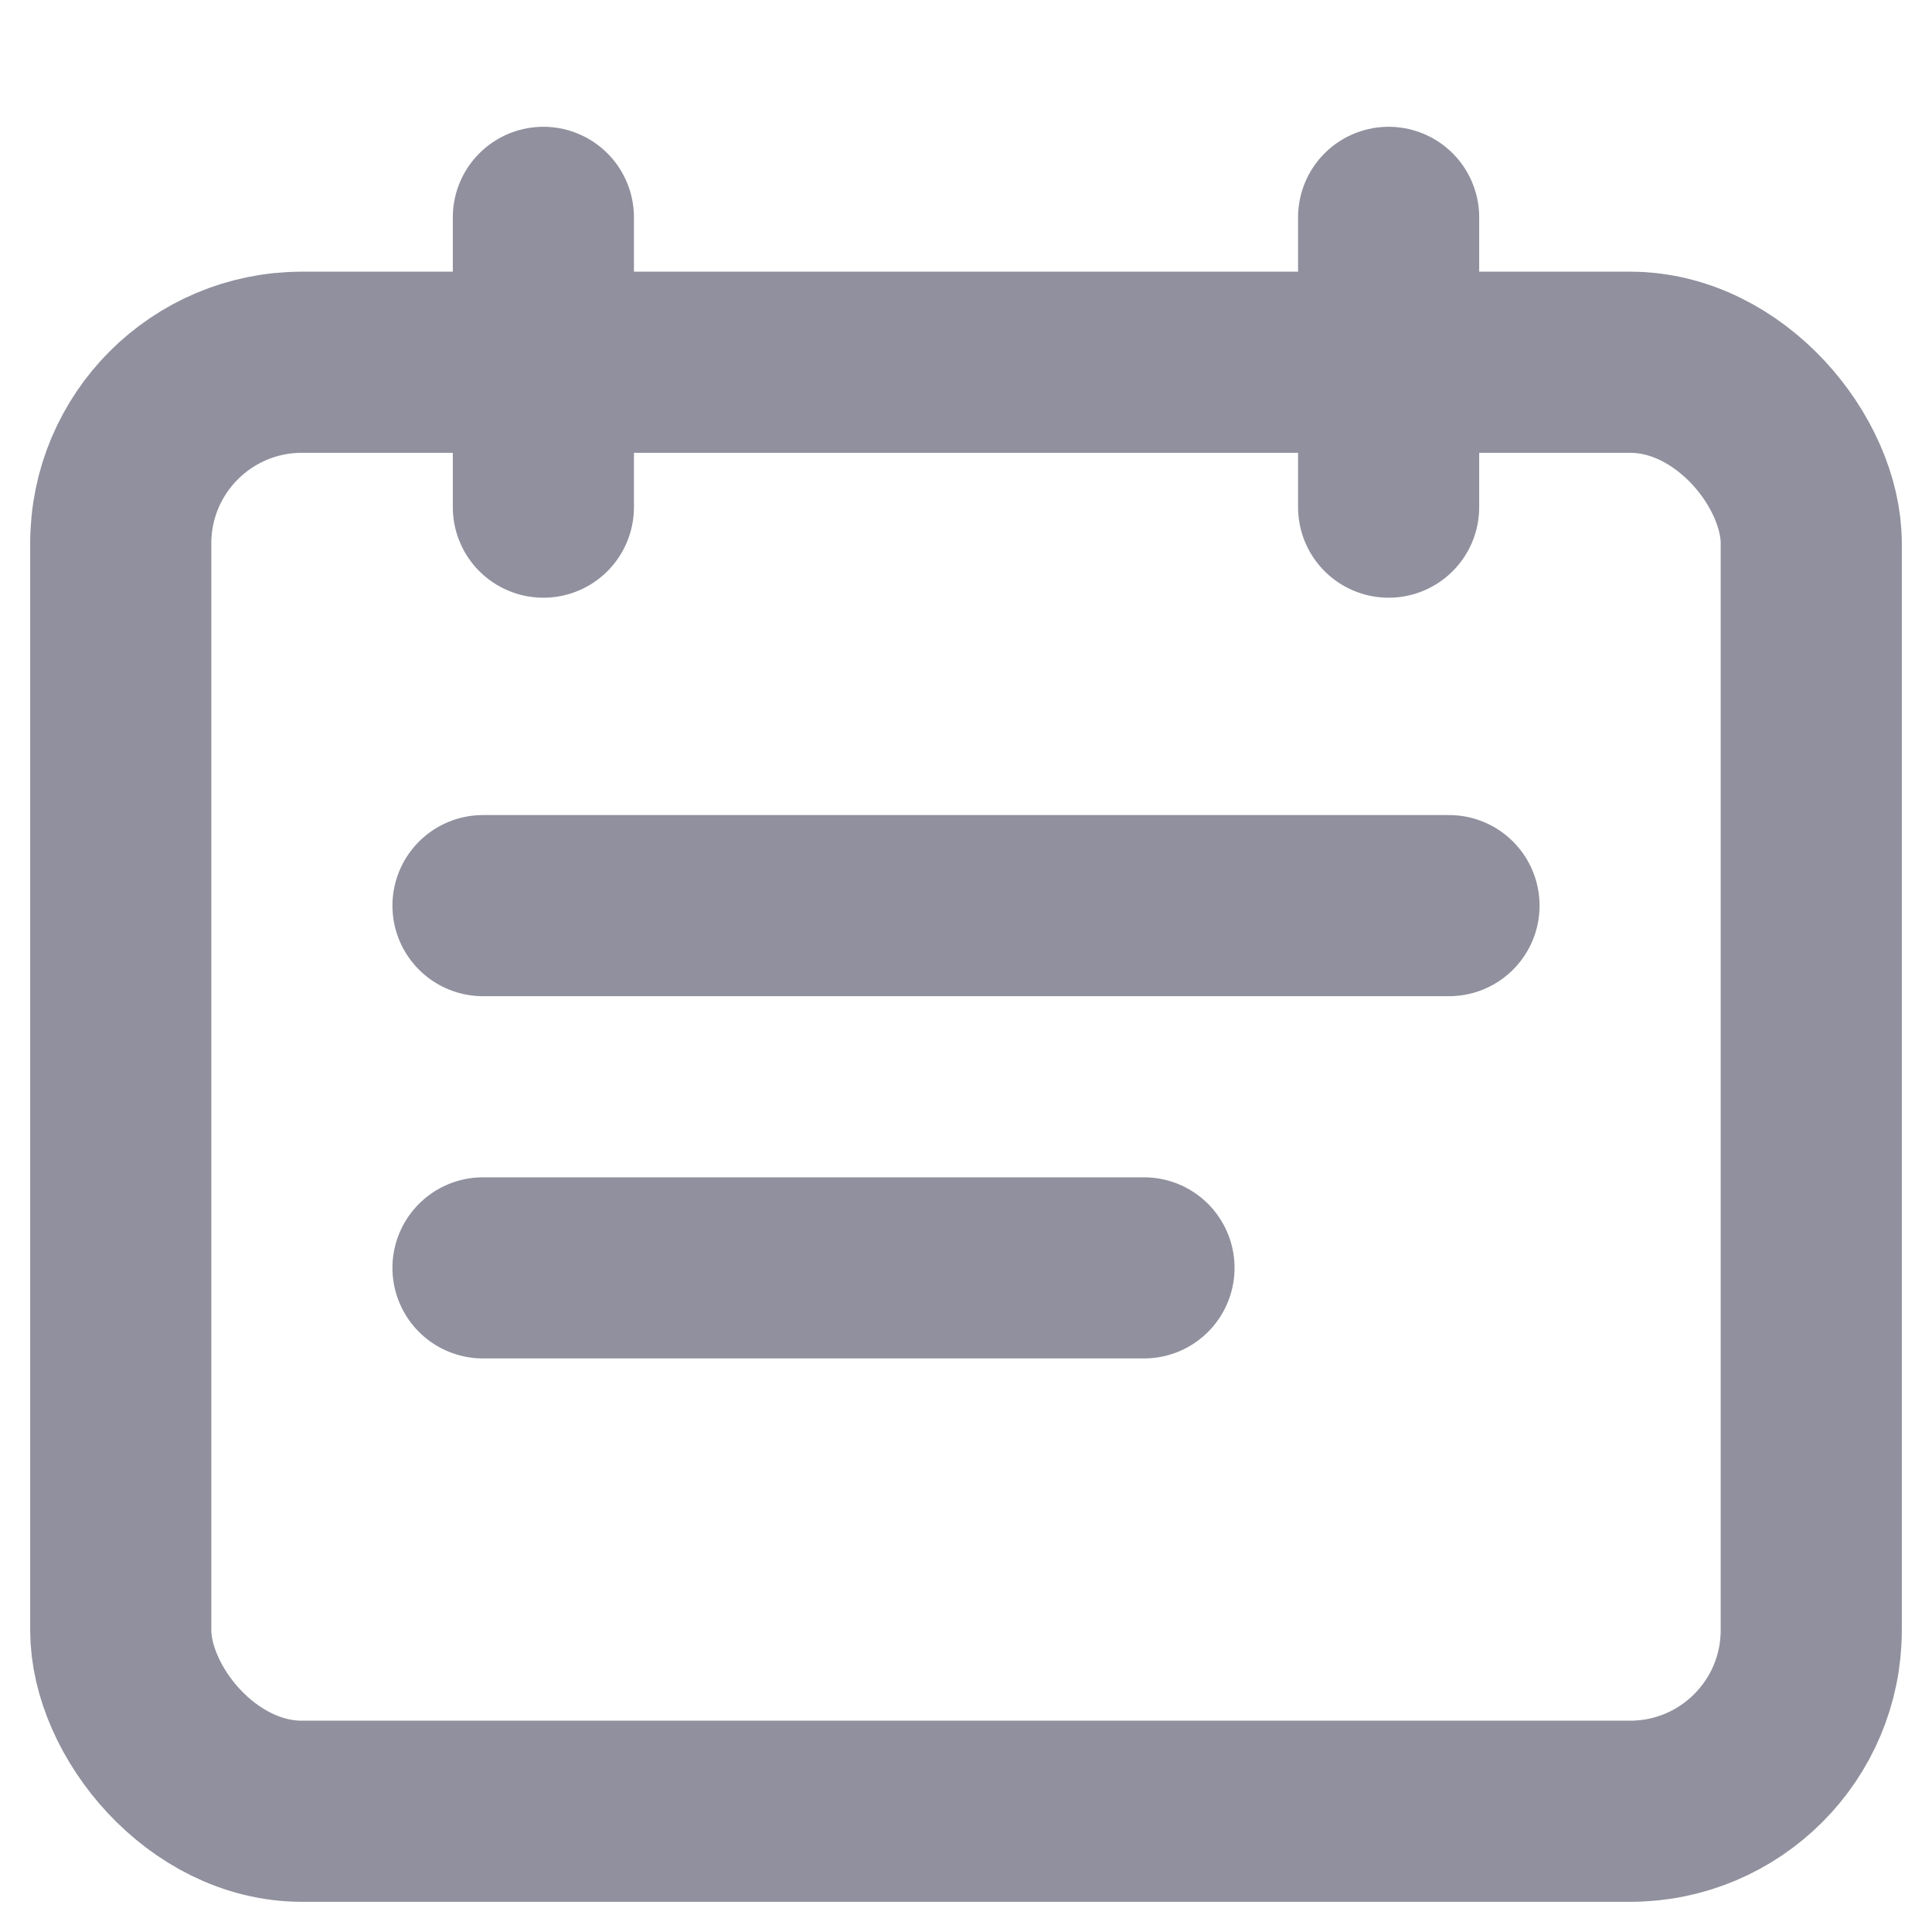 <?xml version="1.0" encoding="UTF-8"?>
<svg width="16px" height="16px" viewBox="0 0 16 16" version="1.1" xmlns="http://www.w3.org/2000/svg" xmlns:xlink="http://www.w3.org/1999/xlink">
    <title>news</title>
    <g id="组件库" stroke="none" stroke-width="1" fill="none" fill-rule="evenodd">
        <g id="画板" transform="translate(-1790, -683)">
            <g id="编组-10" transform="translate(45, 583)">
                <g id="编组-5备份" transform="translate(1725, 75)">
                    <g id="编组-8备份" transform="translate(0, 15)">
                        <g id="编组-7" transform="translate(20, 8)">
                            <g id="news" transform="translate(0, 2)">
                                <rect id="矩形" x="0" y="0" width="16" height="16"></rect>
                                <g id="编组" transform="translate(1, 1.8)" stroke="#90909E" stroke-width="1.5">
                                    <rect id="矩形" x="0" y="1.2" width="14" height="12" rx="1.5"></rect>
                                    <line x1="3.5" y1="0" x2="3.5" y2="2.4" id="直线-2" stroke-linecap="round" stroke-linejoin="round"></line>
                                    <line x1="10.5" y1="0" x2="10.5" y2="2.4" id="直线-2" stroke-linecap="round" stroke-linejoin="round"></line>
                                    <line x1="3" y1="5.7" x2="11" y2="5.7" id="直线" stroke-linecap="round" stroke-linejoin="round"></line>
                                    <line x1="3" y1="8.7" x2="8.474" y2="8.7" id="直线备份" stroke-linecap="round" stroke-linejoin="round"></line>
                                </g>
                            </g>
                        </g>
                    </g>
                </g>
            </g>
        </g>
    </g>
</svg>